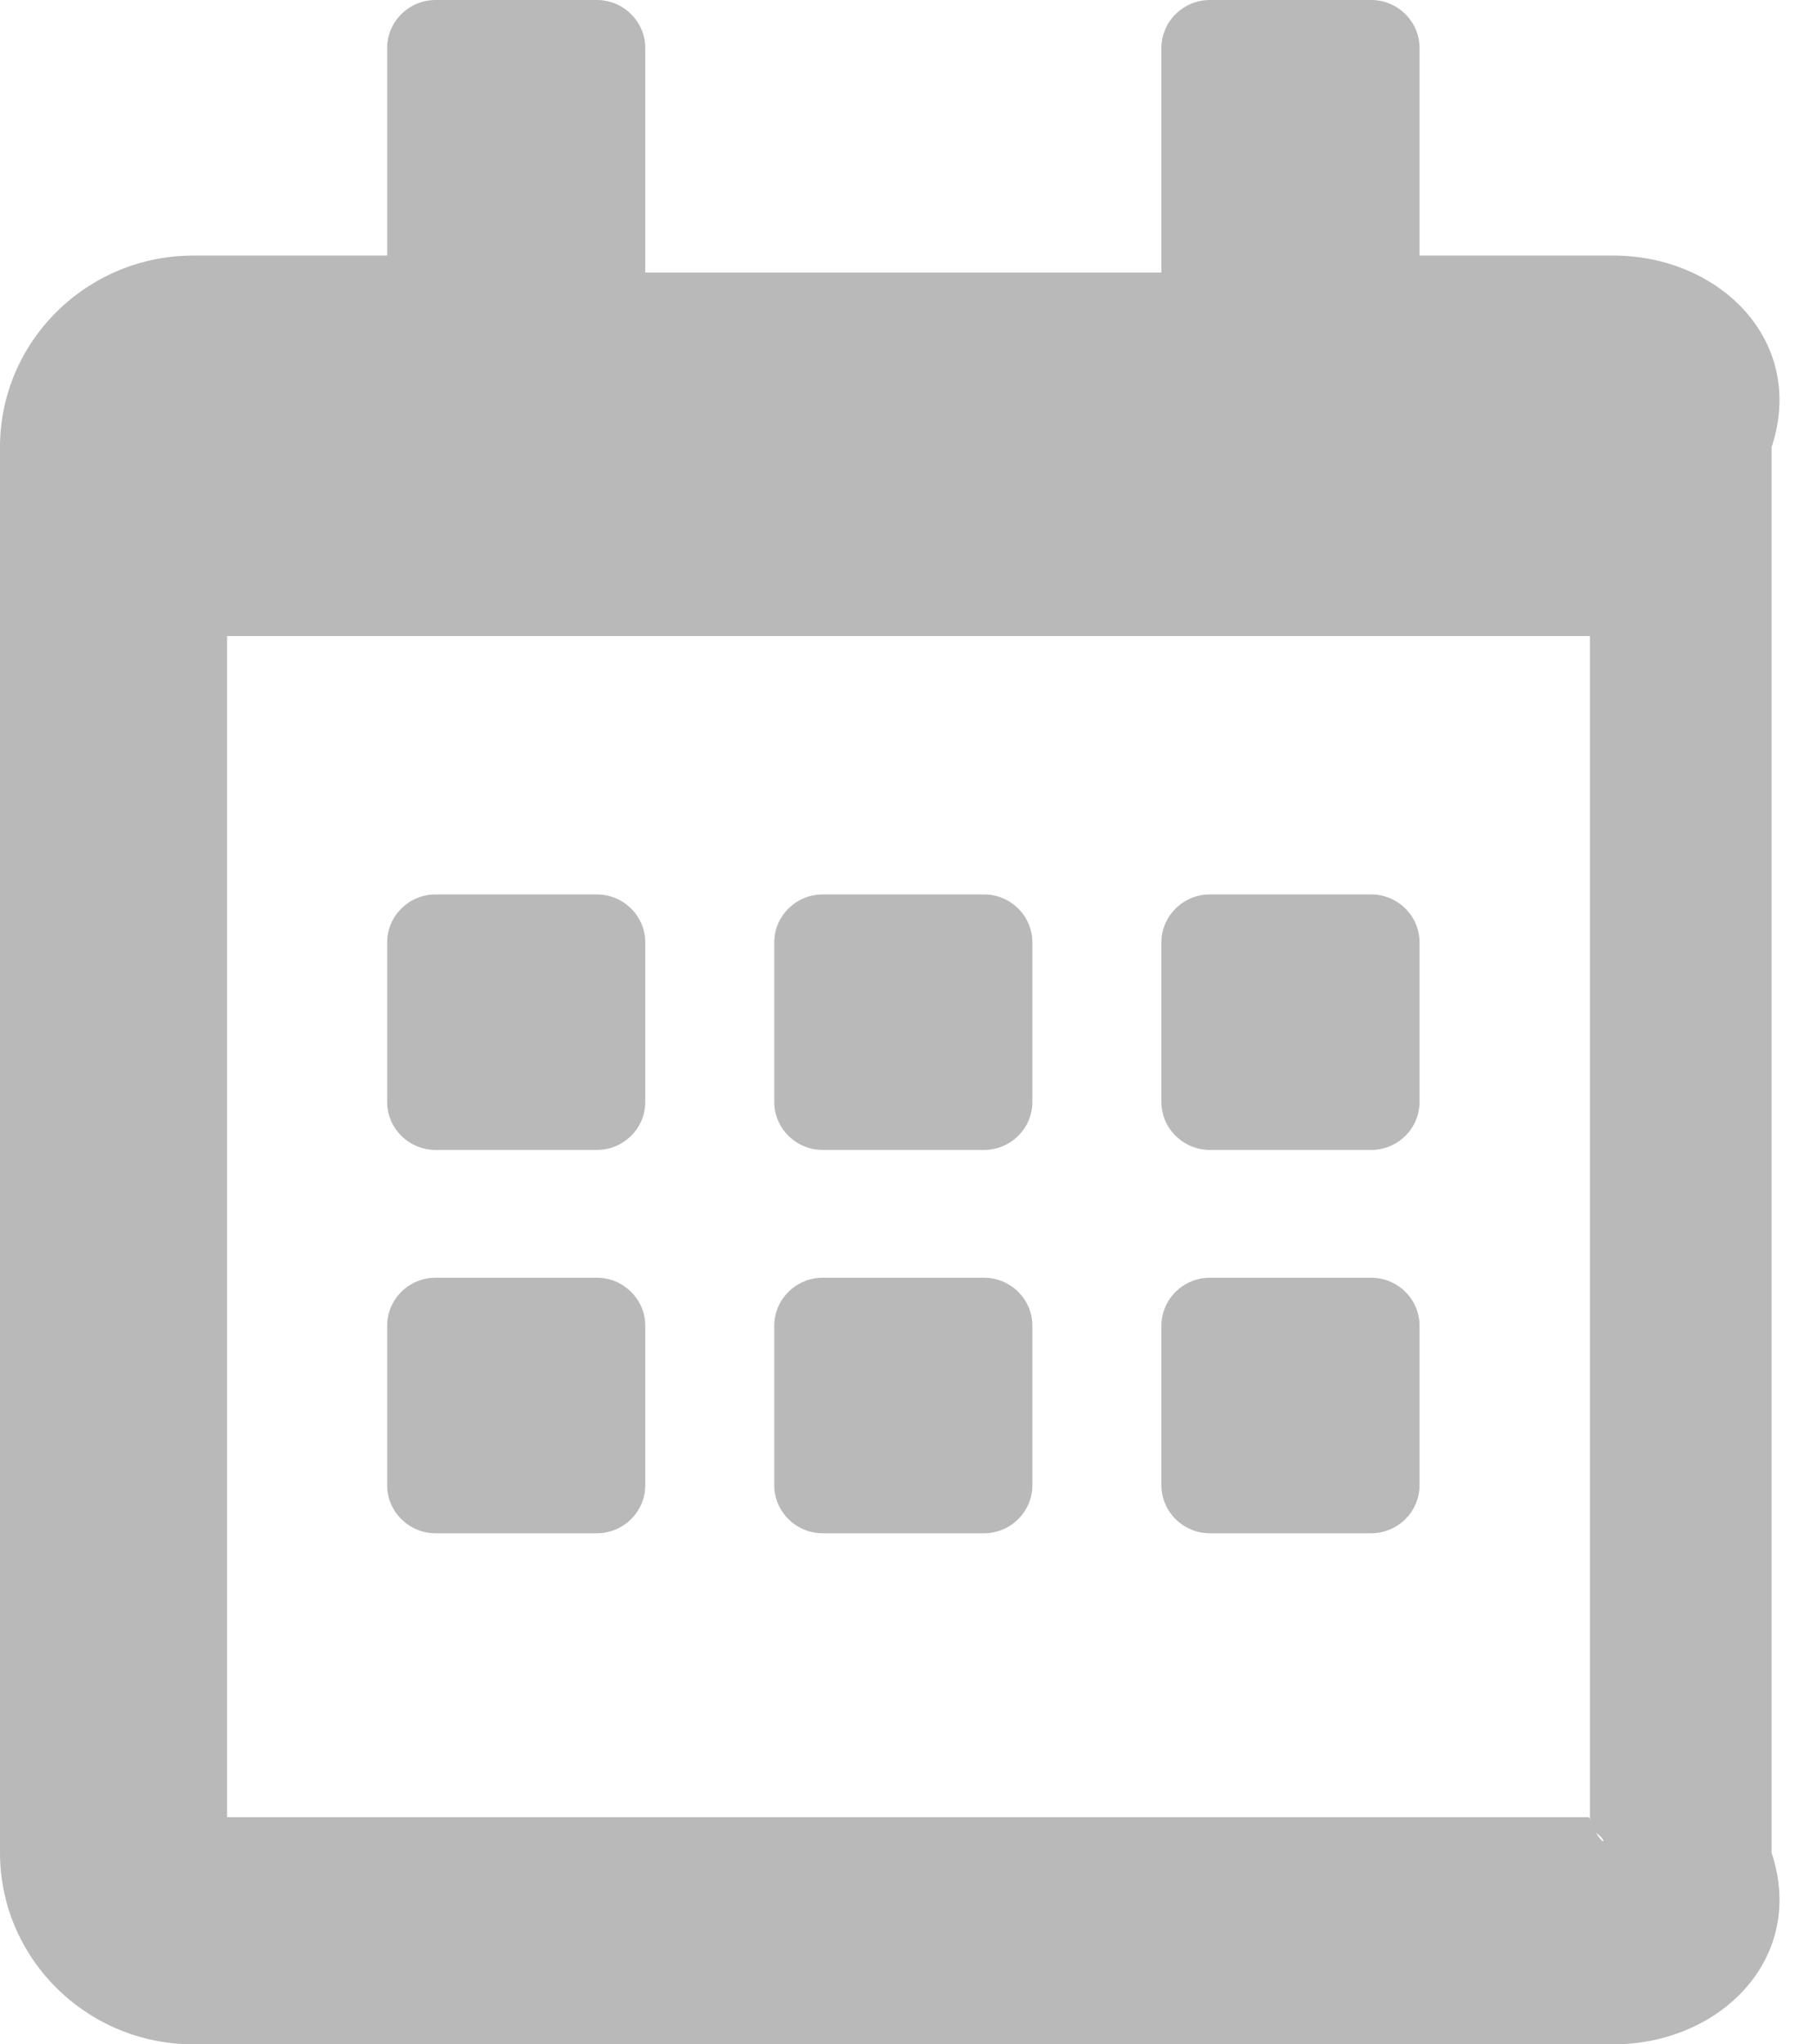 ﻿<?xml version="1.0" encoding="utf-8"?>
<svg version="1.1" xmlns:xlink="http://www.w3.org/1999/xlink" width="40px" height="45px" xmlns="http://www.w3.org/2000/svg">
  <g transform="matrix(1 0 0 1 -1262 -738 )">
    <path d="M 14.205 24.258  C 14.205 24.838  13.725 25.312  13.139 25.312  L 9.588 25.312  C 9.002 25.312  8.523 24.838  8.523 24.258  L 8.523 20.742  C 8.523 20.162  9.002 19.688  9.588 19.688  L 13.139 19.688  C 13.725 19.688  14.205 20.162  14.205 20.742  L 14.205 24.258  Z M 21.662 25.312  C 22.248 25.312  22.727 24.838  22.727 24.258  L 22.727 20.742  C 22.727 20.162  22.248 19.688  21.662 19.688  L 18.111 19.688  C 17.525 19.688  17.045 20.162  17.045 20.742  L 17.045 24.258  C 17.045 24.838  17.525 25.312  18.111 25.312  L 21.662 25.312  Z M 30.185 25.312  C 30.771 25.312  31.25 24.838  31.25 24.258  L 31.25 20.742  C 31.25 20.162  30.771 19.688  30.185 19.688  L 26.634 19.688  C 26.048 19.688  25.568 20.162  25.568 20.742  L 25.568 24.258  C 25.568 24.838  26.048 25.312  26.634 25.312  L 30.185 25.312  Z M 21.662 33.75  C 22.248 33.75  22.727 33.275  22.727 32.695  L 22.727 29.18  C 22.727 28.6  22.248 28.125  21.662 28.125  L 18.111 28.125  C 17.525 28.125  17.045 28.6  17.045 29.18  L 17.045 32.695  C 17.045 33.275  17.525 33.75  18.111 33.75  L 21.662 33.75  Z M 13.139 33.75  C 13.725 33.75  14.205 33.275  14.205 32.695  L 14.205 29.18  C 14.205 28.6  13.725 28.125  13.139 28.125  L 9.588 28.125  C 9.002 28.125  8.523 28.6  8.523 29.18  L 8.523 32.695  C 8.523 33.275  9.002 33.75  9.588 33.75  L 13.139 33.75  Z M 30.185 33.75  C 30.771 33.75  31.25 33.275  31.25 32.695  L 31.25 29.18  C 31.25 28.6  30.771 28.125  30.185 28.125  L 26.634 28.125  C 26.048 28.125  25.568 28.6  25.568 29.18  L 25.568 32.695  C 25.568 33.275  26.048 33.75  26.634 33.75  L 30.185 33.75  Z M 35.511 5.625  C 37.864 5.625  39.773 7.515  39 9.844  L 39 40.781  C 39.773 43.11  37.864 45  35.511 45  L 4.261 45  C 1.909 45  0 43.11  0 40.781  L 0 9.844  C 0 7.515  1.909 5.625  4.261 5.625  L 8.523 5.625  L 8.523 1.055  C 8.523 0.475  9.002 0  9.588 0  L 13.139 0  C 13.725 0  14.205 0.475  14.205 1.055  L 14.205 6  L 25.568 6  L 25.568 1.055  C 25.568 0.475  26.048 0  26.634 0  L 30.185 0  C 30.771 0  31.25 0.475  31.25 1.055  L 31.25 5.625  L 35.511 5.625  Z M 34.979 40  C 35.272 40.781  35.511 40.544  35 40.254  L 35 14  L 5 14  L 5 40.254  C 4.261 40.544  4.501 40.781  4.794 40  L 34.979 40  Z " fill-rule="nonzero" fill="#b9b9b9" stroke="none" transform="matrix(1 0 0 1 1262 738 )" />
  </g>
</svg>